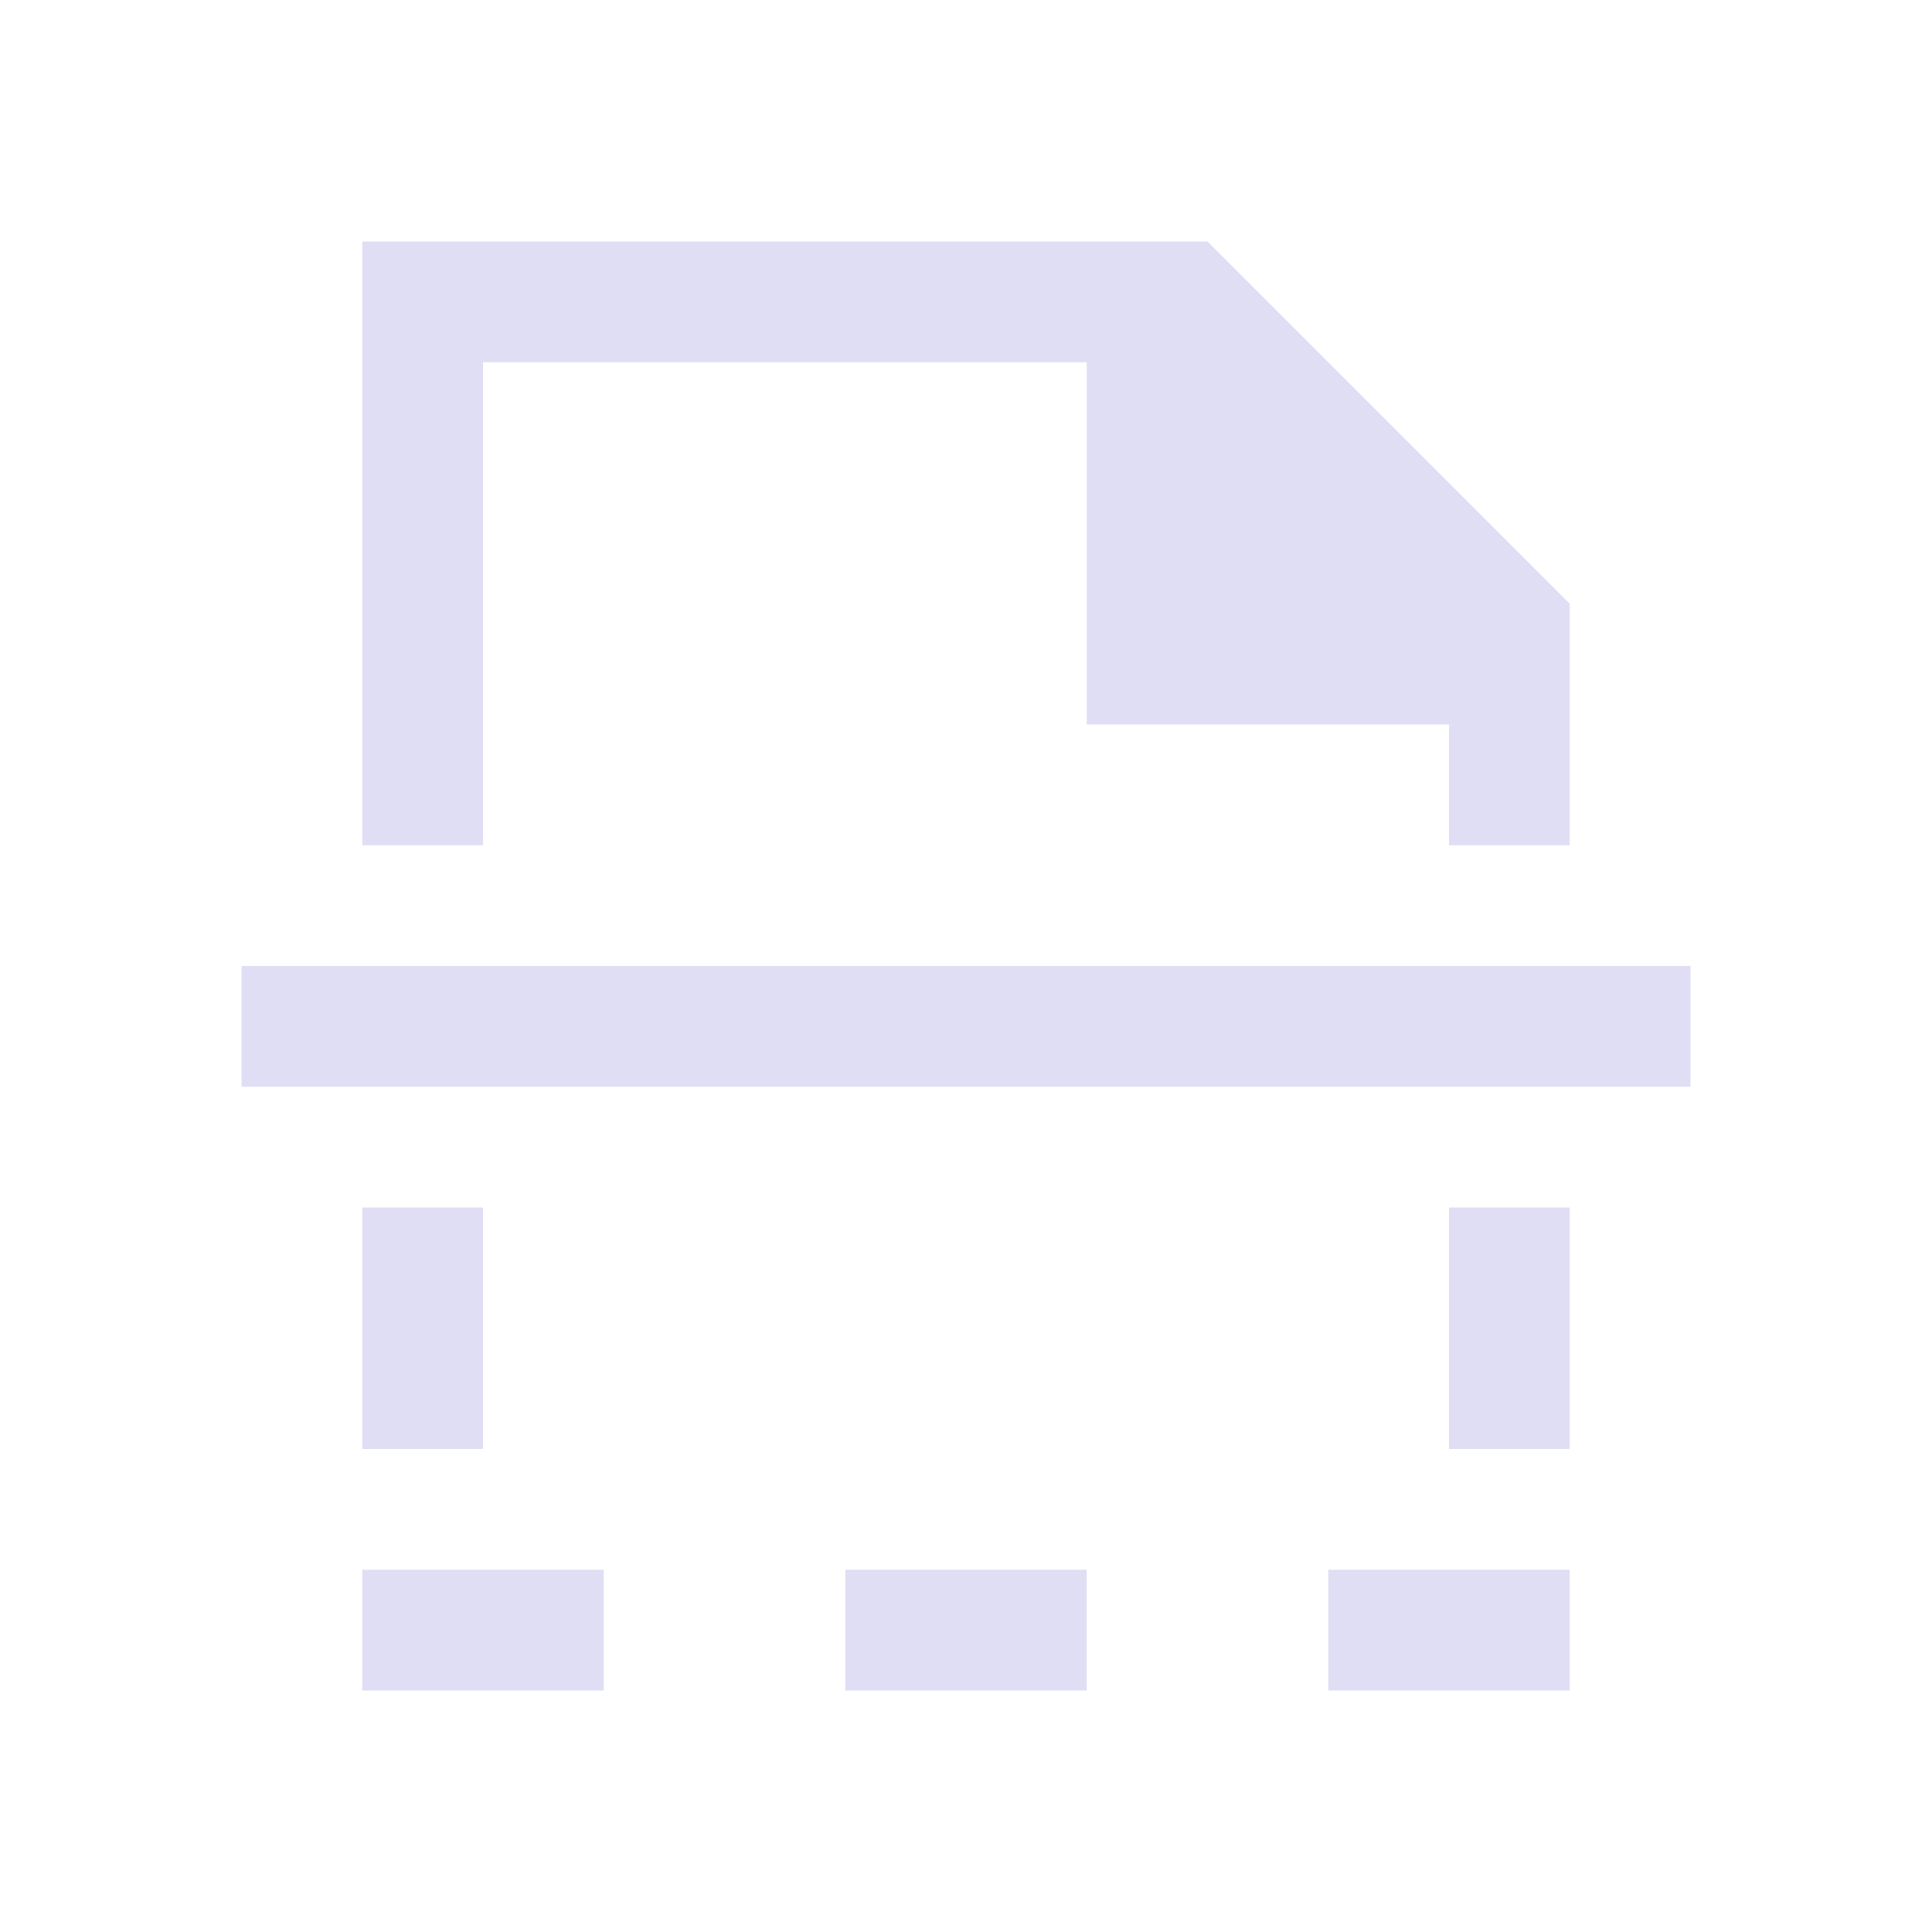 <svg version="1.1" viewBox="0 0 16 16" xmlns="http://www.w3.org/2000/svg">
    <defs>
        <style id="current-color-scheme" type="text/css">
            .ColorScheme-Text {
            color:#e0def4;
            }
        </style>
    </defs>
    <path class="ColorScheme-Text" style="fill:currentColor;fill-opacity:1;stroke:none" d="m3 2v5h1v-4h5v3h3v1h1v-1-1l-3-3h-1-6zm-1 6v1h12v-1h-12zm1 2v2h1v-2h-1zm9 0v2h1v-2h-1zm-9 3v1h2v-1h-2zm4 0v1h2v-1h-2zm4 0v1h2v-1h-2z"/>
</svg>
